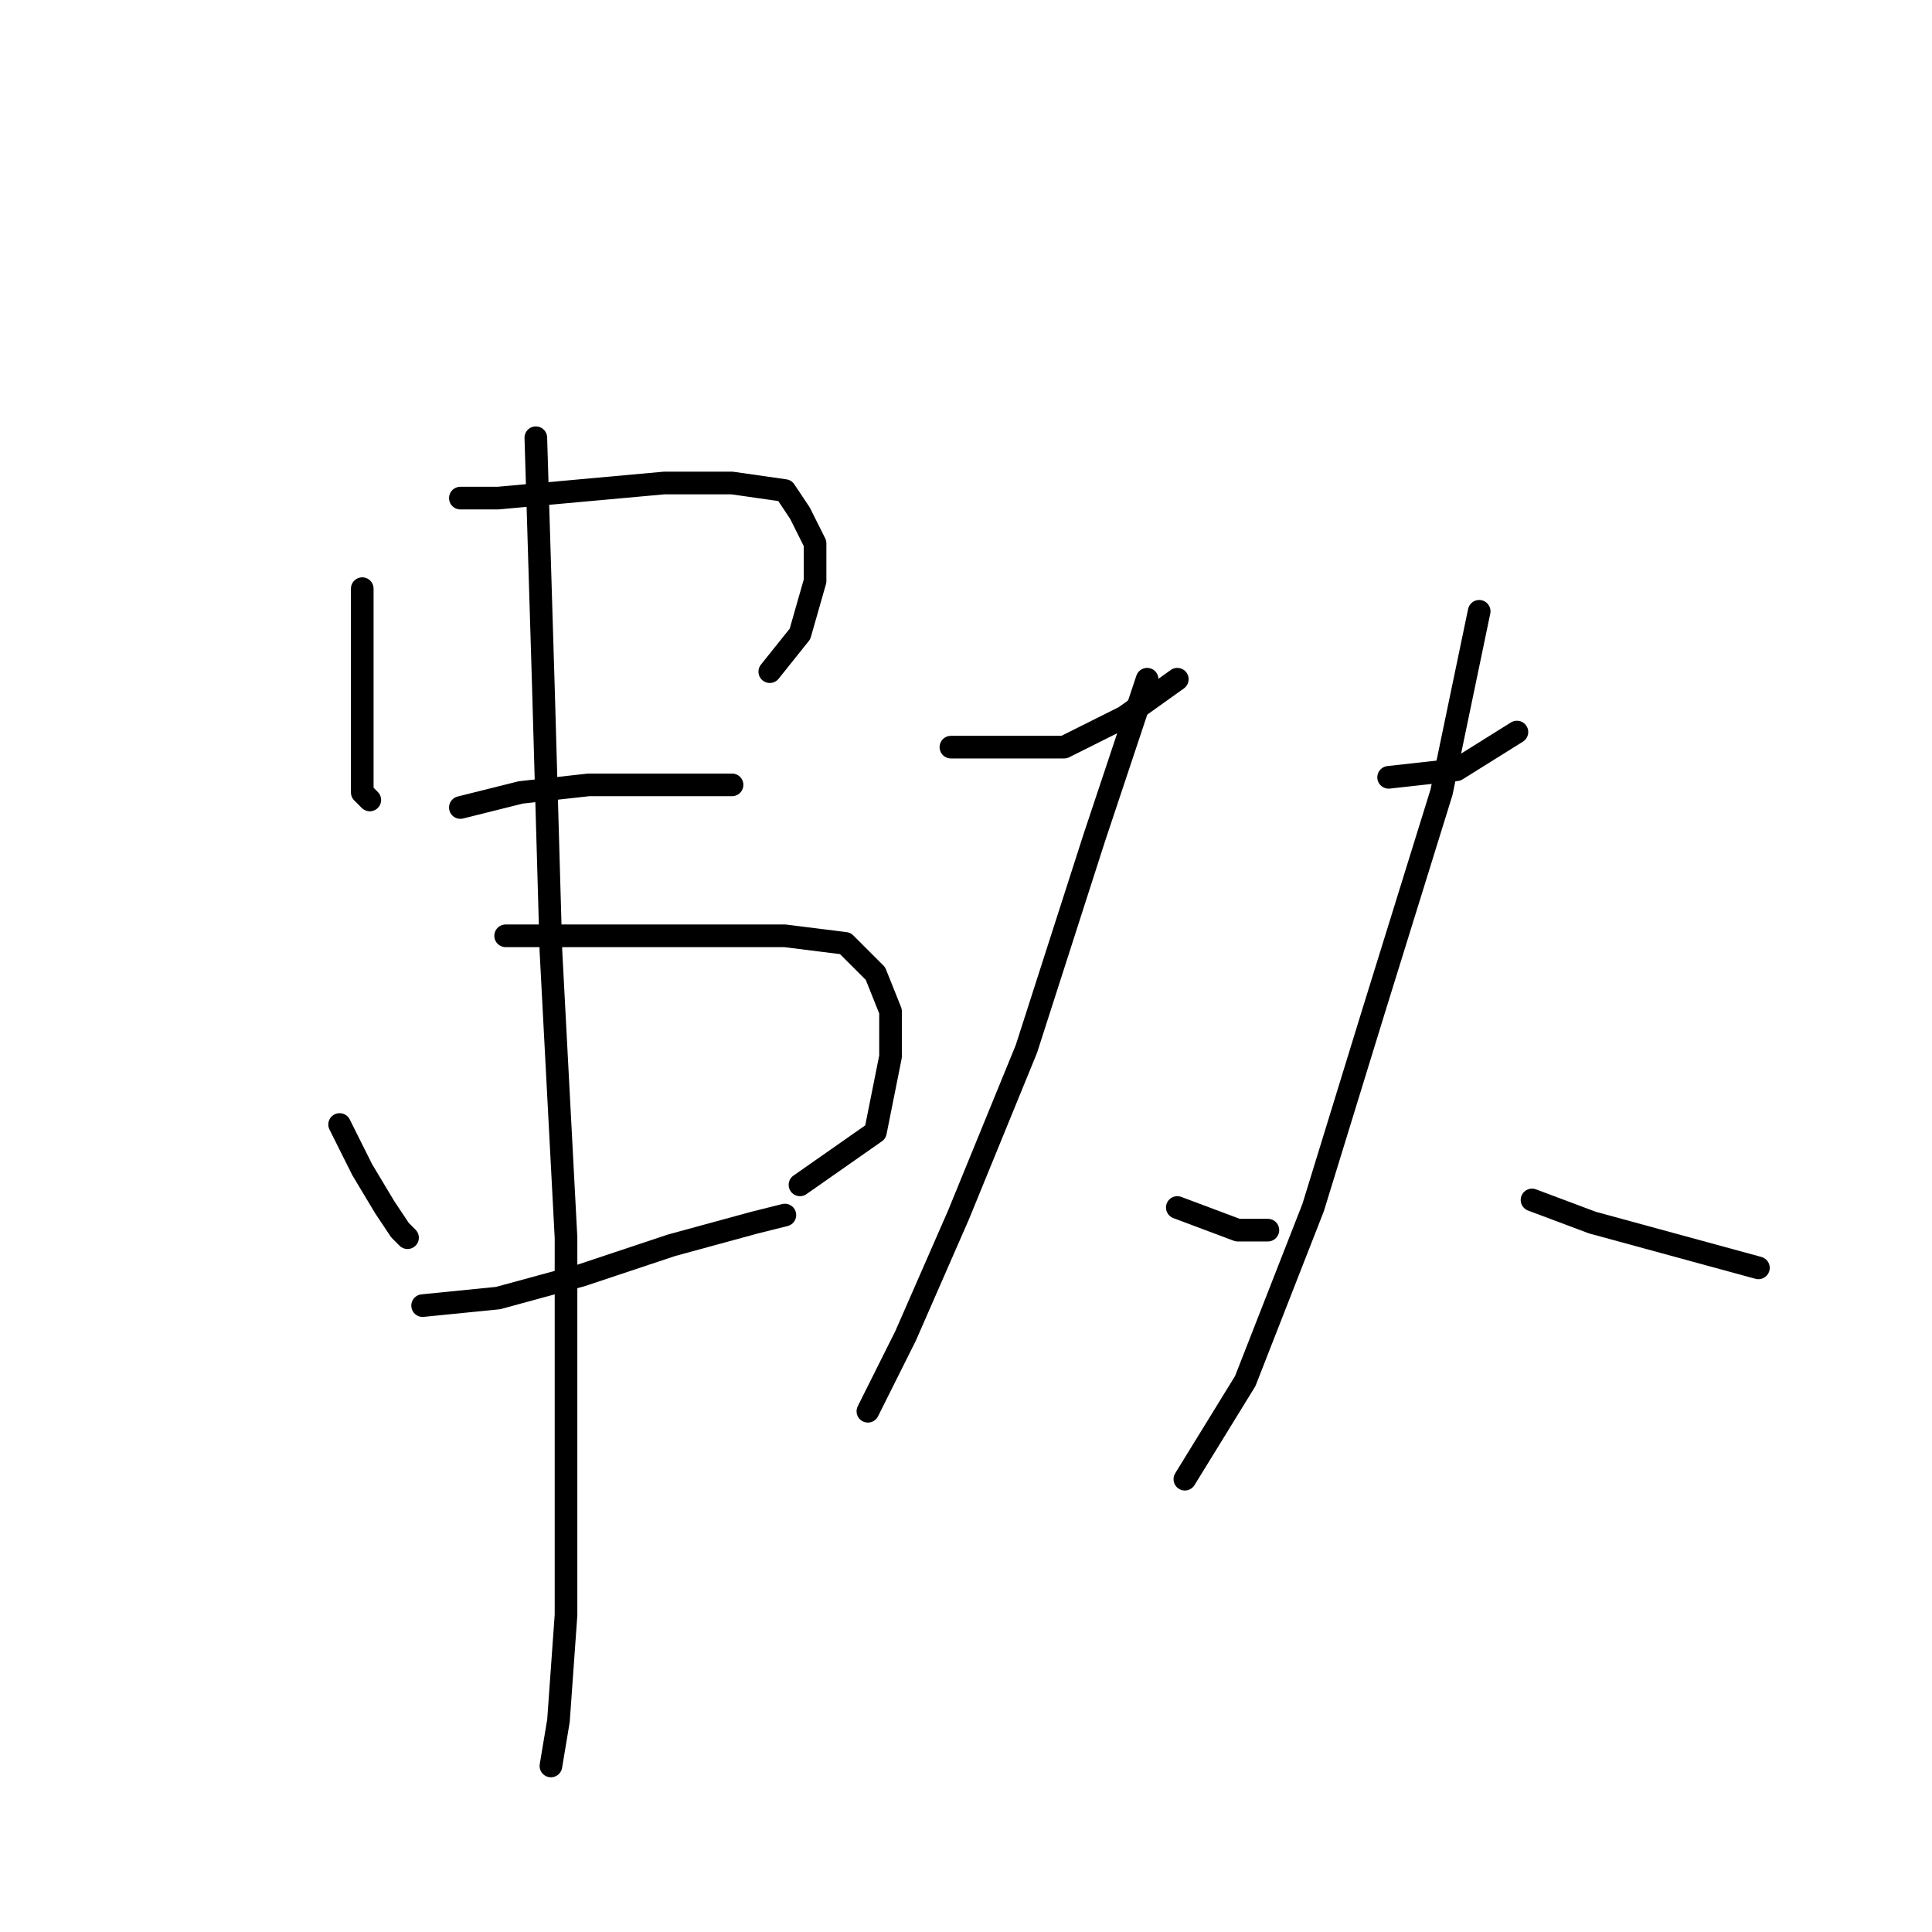 <?xml version="1.0" standalone="no"?>
    <svg width="256" height="256" xmlns="http://www.w3.org/2000/svg" version="1.1">
    <polyline stroke="black" stroke-width="3" stroke-linecap="round" fill="transparent" stroke-linejoin="round" points="48 78 48 89 48 94 48 101 48 105 49 106 49 106 " />
        <polyline stroke="black" stroke-width="3" stroke-linecap="round" fill="transparent" stroke-linejoin="round" points="61 66 66 66 77 65 88 64 97 64 104 65 106 68 108 72 108 77 106 84 102 89 102 89 " />
        <polyline stroke="black" stroke-width="3" stroke-linecap="round" fill="transparent" stroke-linejoin="round" points="61 107 69 105 78 104 86 104 94 104 97 104 97 104 " />
        <polyline stroke="black" stroke-width="3" stroke-linecap="round" fill="transparent" stroke-linejoin="round" points="45 149 48 155 51 160 53 163 54 164 54 164 " />
        <polyline stroke="black" stroke-width="3" stroke-linecap="round" fill="transparent" stroke-linejoin="round" points="67 124 79 124 92 124 104 124 112 125 116 129 118 134 118 140 116 150 106 157 106 157 " />
        <polyline stroke="black" stroke-width="3" stroke-linecap="round" fill="transparent" stroke-linejoin="round" points="56 173 66 172 77 169 89 165 100 162 104 161 104 161 " />
        <polyline stroke="black" stroke-width="3" stroke-linecap="round" fill="transparent" stroke-linejoin="round" points="71 58 72 91 73 126 75 164 75 193 75 214 74 228 73 234 73 234 " />
        <polyline stroke="black" stroke-width="3" stroke-linecap="round" fill="transparent" stroke-linejoin="round" points="126 99 133 99 141 99 149 95 156 90 156 90 " />
        <polyline stroke="black" stroke-width="3" stroke-linecap="round" fill="transparent" stroke-linejoin="round" points="152 90 145 111 136 139 127 161 120 177 115 187 115 187 " />
        <polyline stroke="black" stroke-width="3" stroke-linecap="round" fill="transparent" stroke-linejoin="round" points="156 160 164 163 168 163 168 163 " />
        <polyline stroke="black" stroke-width="3" stroke-linecap="round" fill="transparent" stroke-linejoin="round" points="184 103 193 102 201 97 201 97 " />
        <polyline stroke="black" stroke-width="3" stroke-linecap="round" fill="transparent" stroke-linejoin="round" points="196 81 191 105 182 134 174 160 165 183 157 196 157 196 " />
        <polyline stroke="black" stroke-width="3" stroke-linecap="round" fill="transparent" stroke-linejoin="round" points="203 159 211 162 233 168 233 168 " />
        </svg>